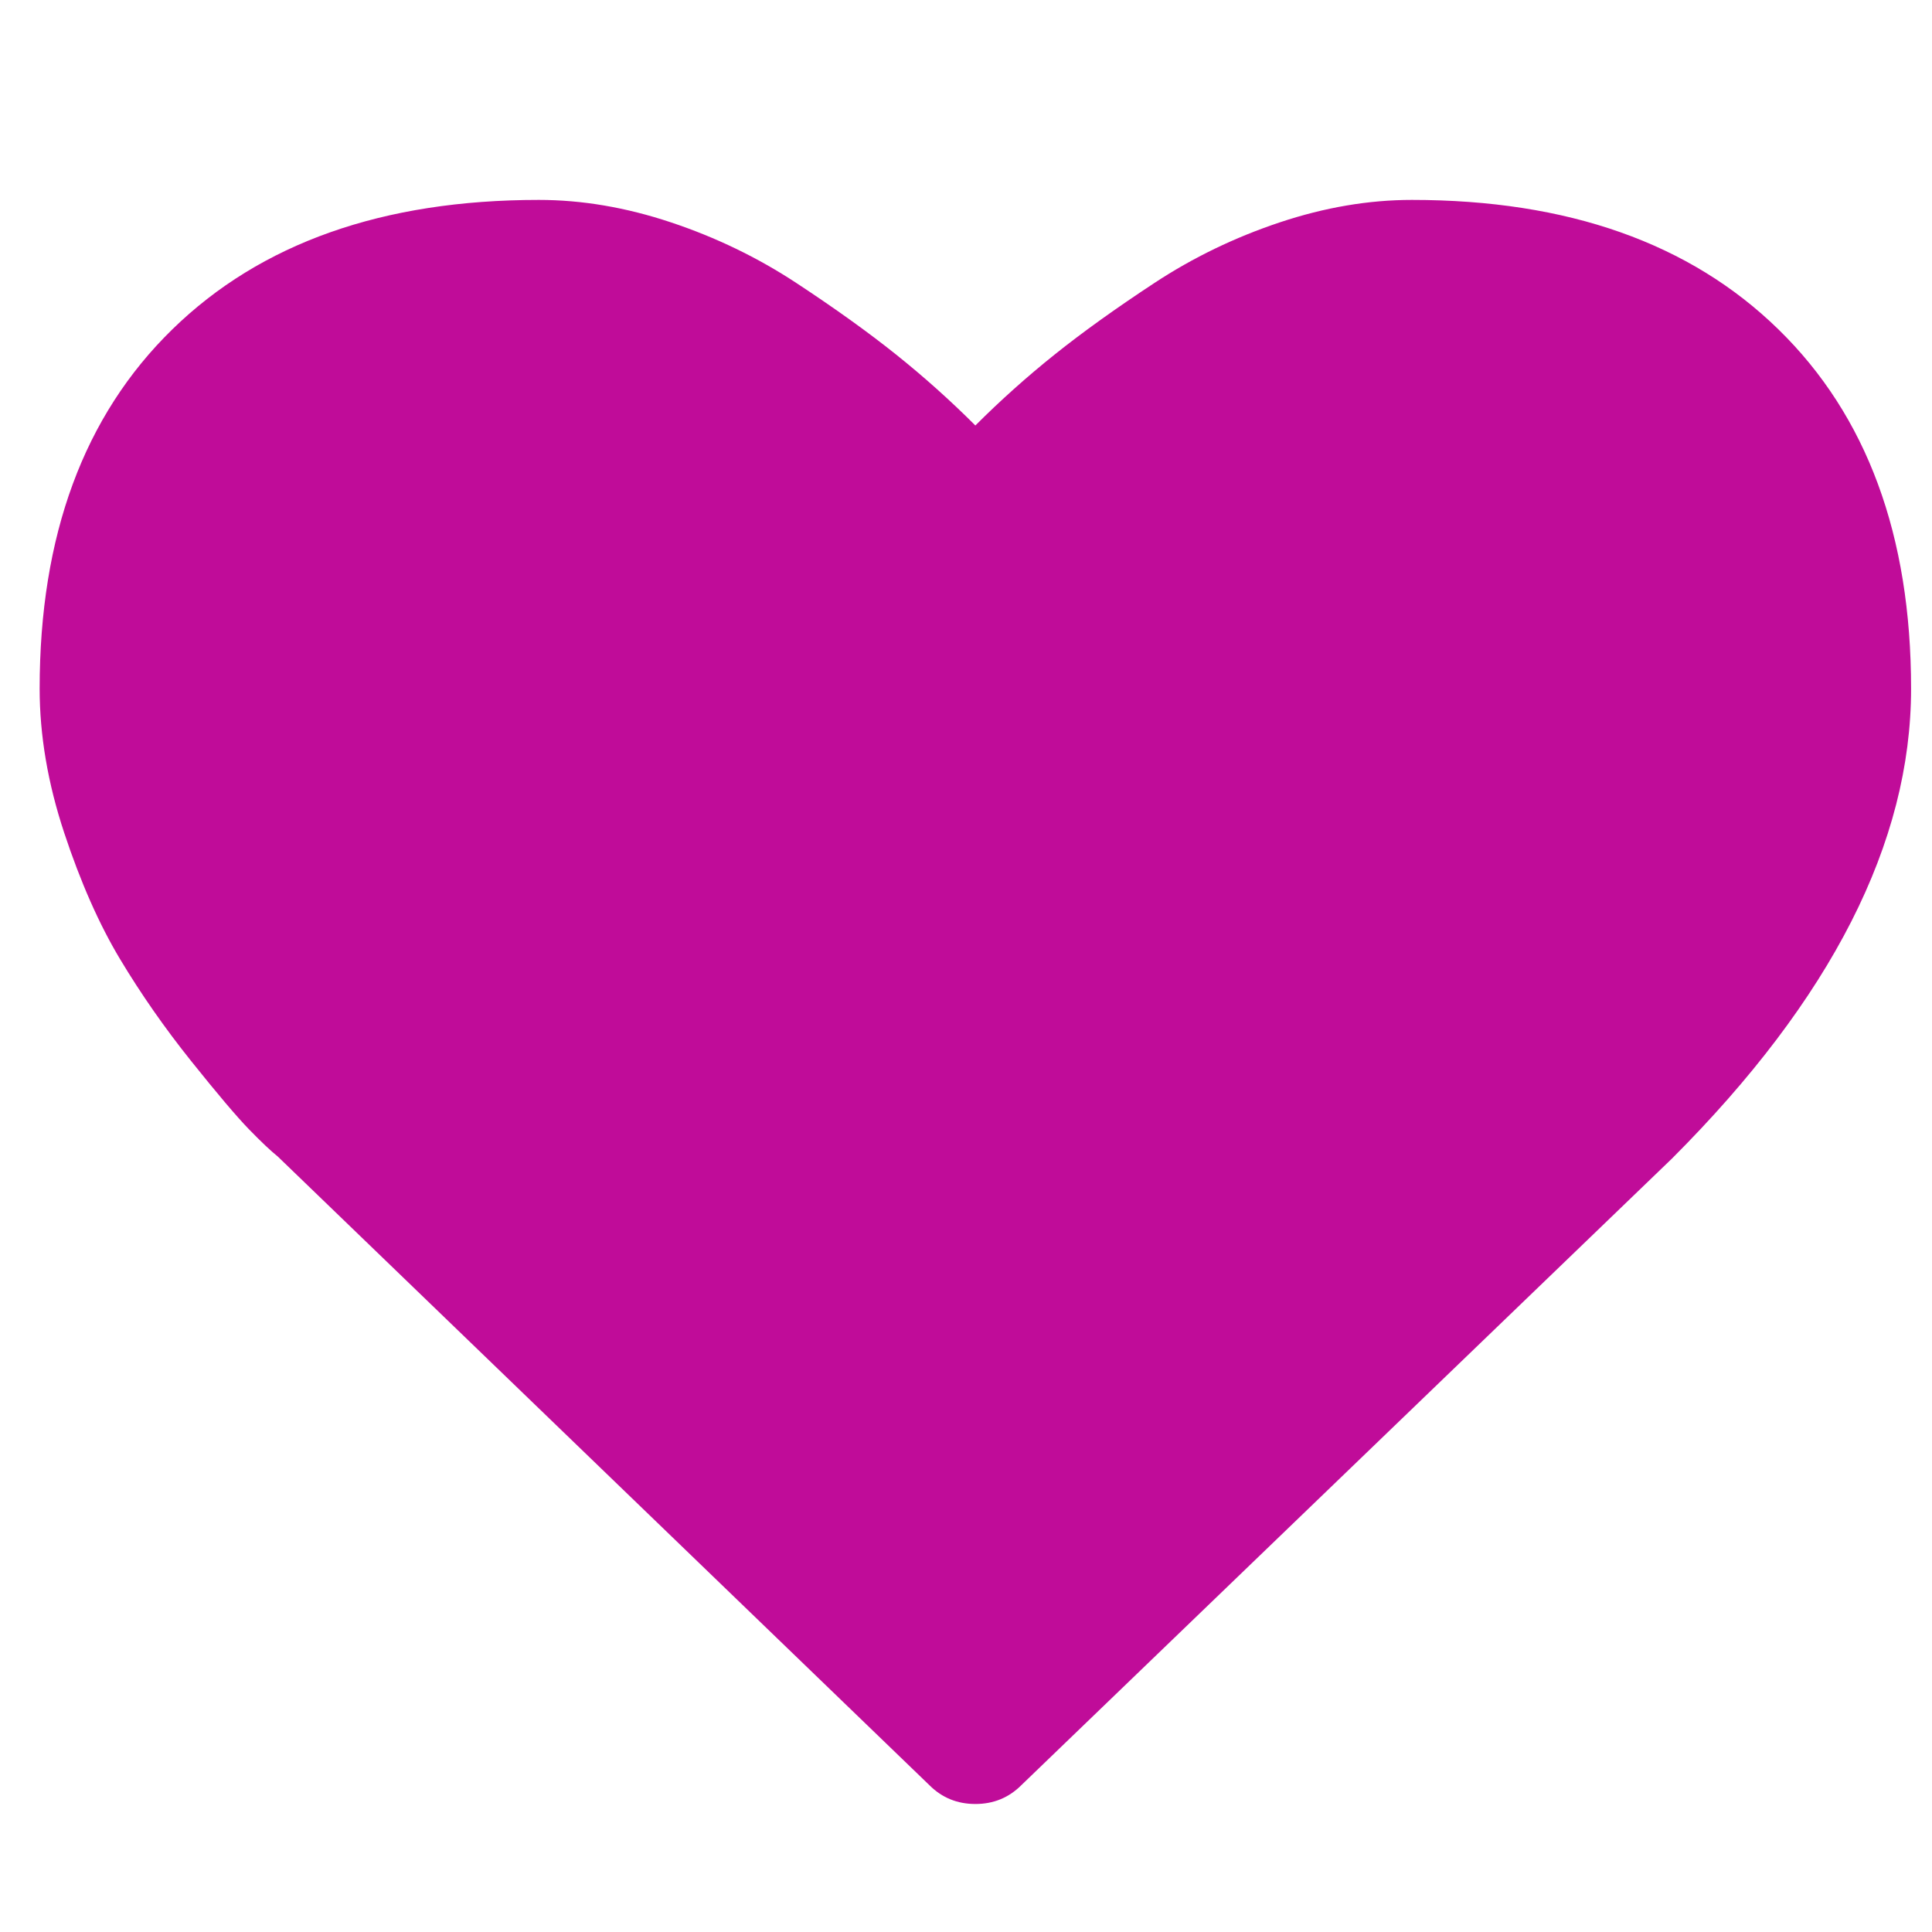<svg xmlns="http://www.w3.org/2000/svg" width="24px" height="24px" viewBox="0 -256 1850 1850"><path fill="#c00c99" d="M933.966 1471.424q-26 0-44-18l-624-602q-10-8-27.5-26t-55.5-65.5q-38-47.5-68-97.5t-53.5-121q-23.5-71-23.5-138 0-220 127-344t351-124q62 0 126.5 21.5t120 58q55.5 36.5 95.5 68.5t76 68q36-36 76-68t95.5-68.5q55.5-36.5 120-58t126.5-21.5q224 0 351 124t127 344q0 221-229 450l-623 600q-18 18-44 18"/></svg>
